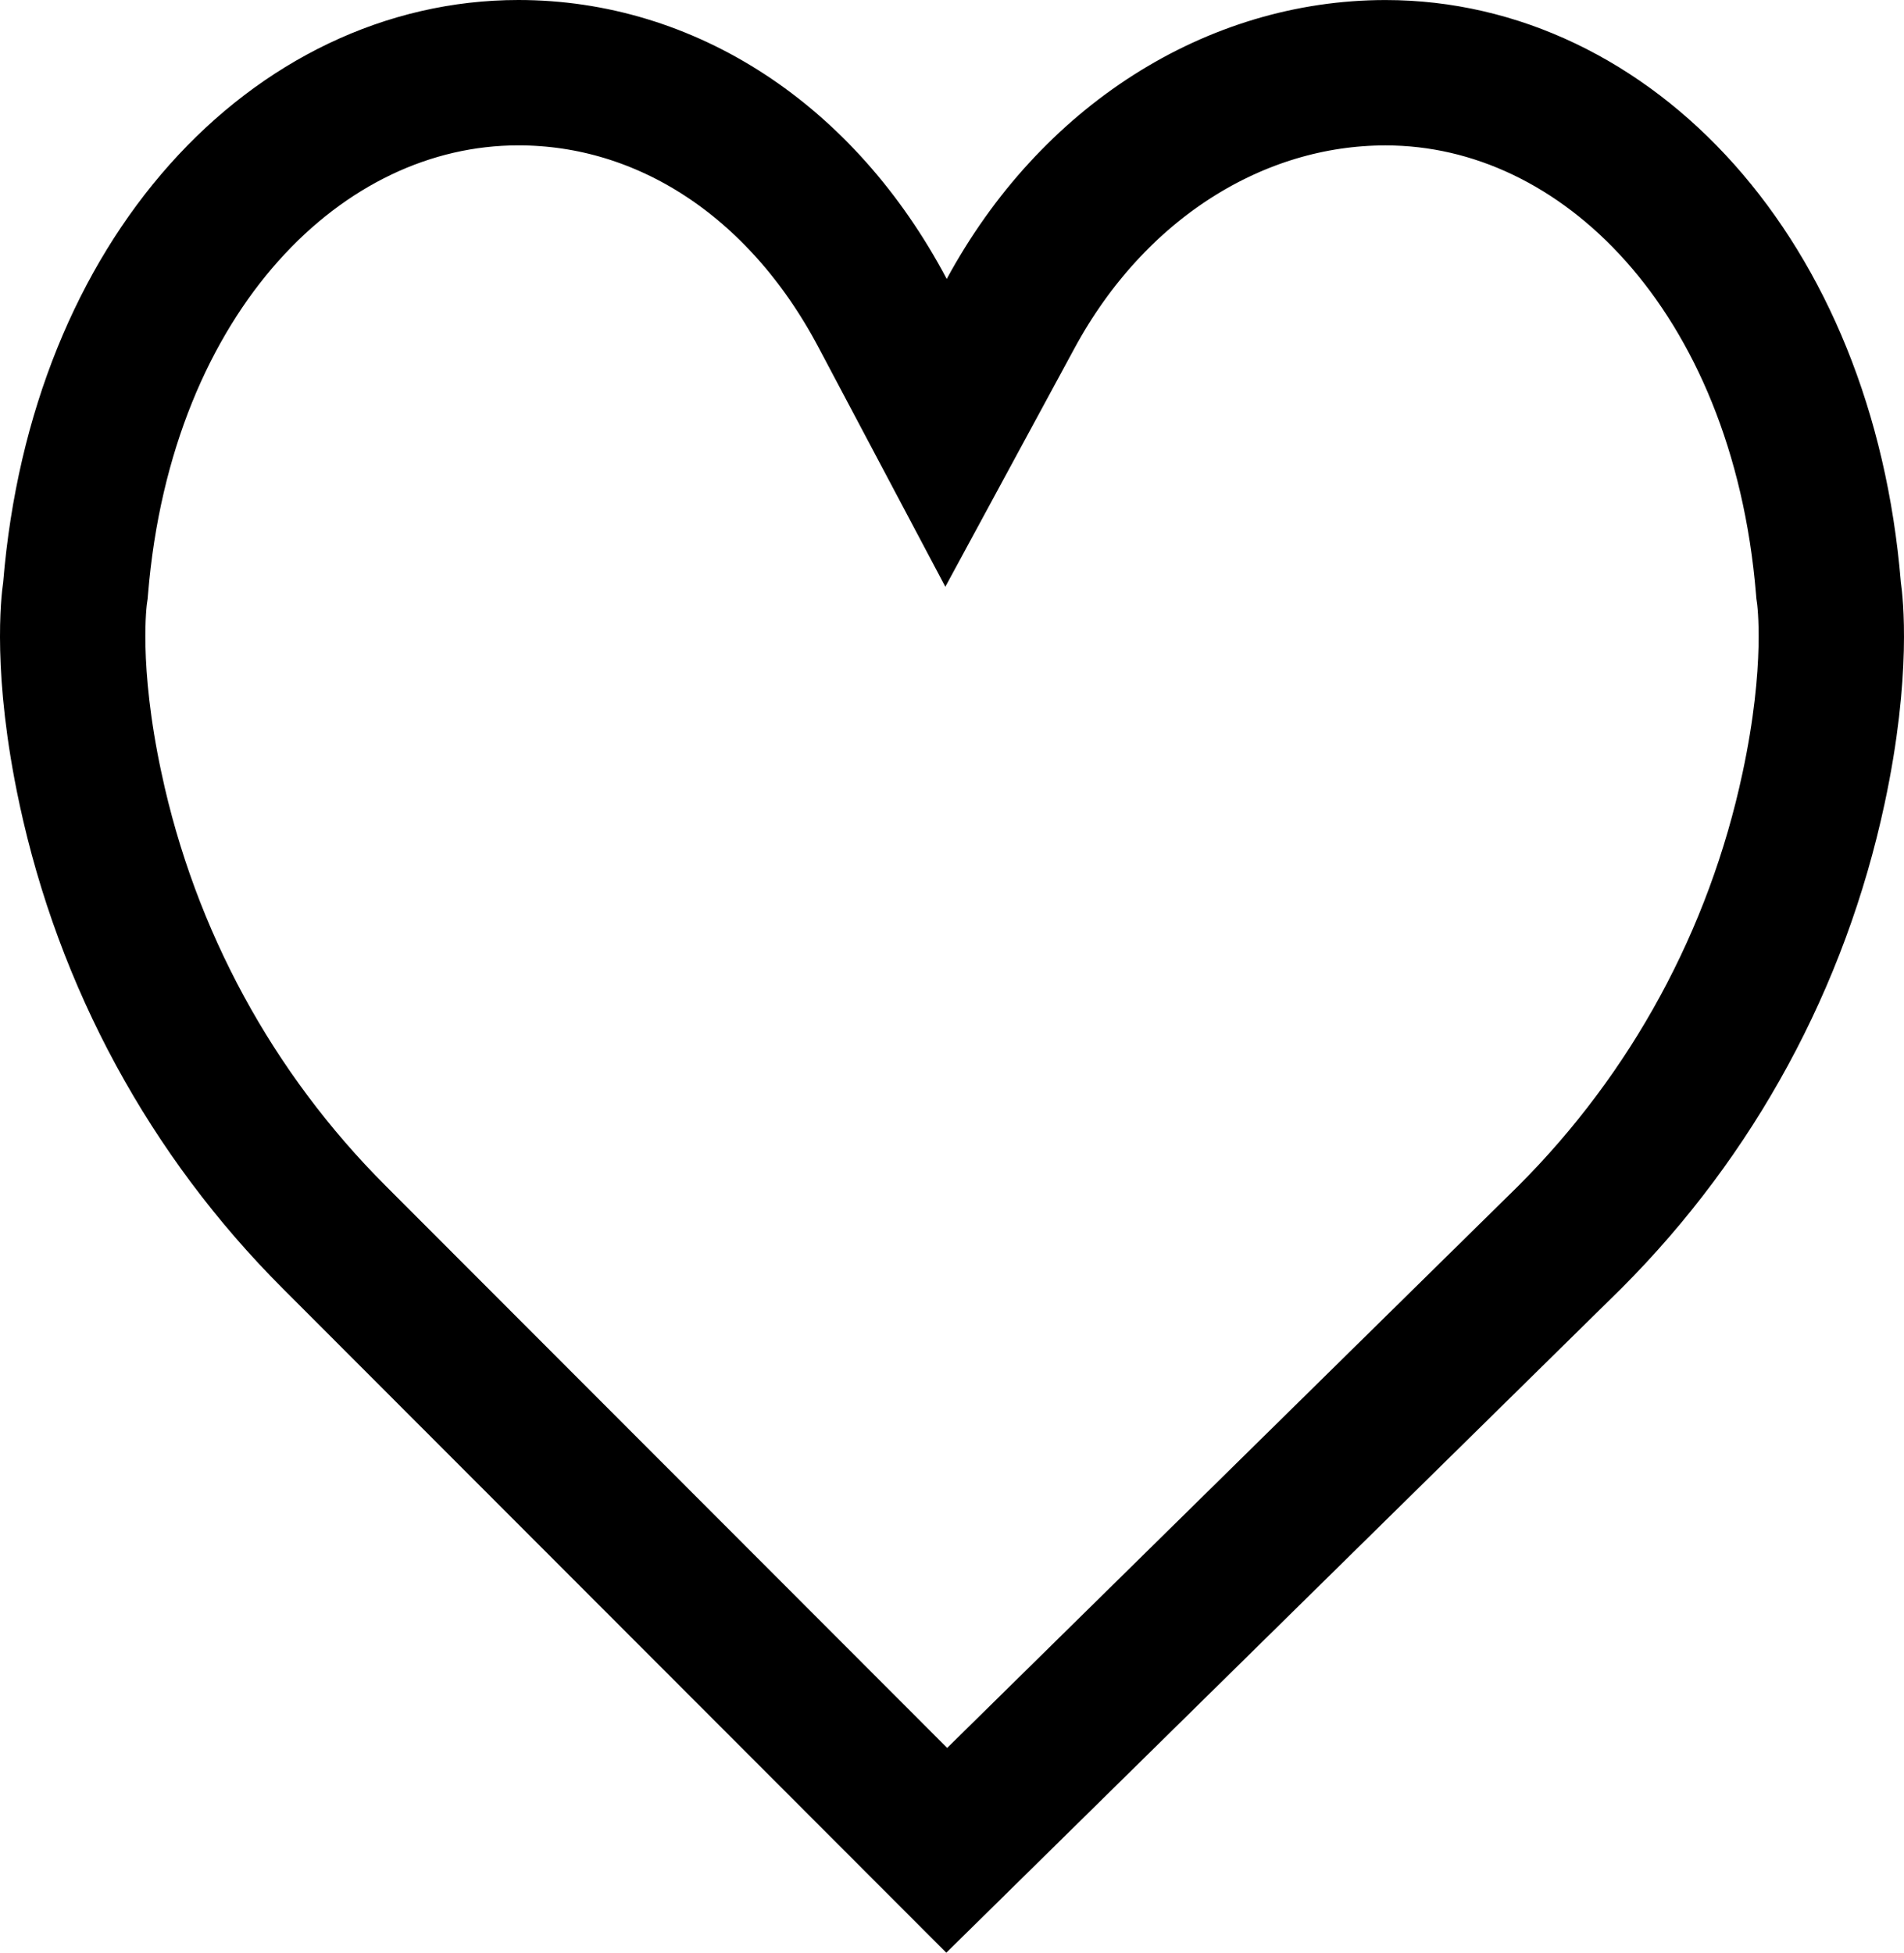 <svg width="393" height="403" viewBox="0 0 393 403" fill="none" xmlns="http://www.w3.org/2000/svg">
<path d="M377.401 121.402L377.439 121.864L377.506 122.323C377.724 123.833 379.576 138.216 374.335 162.684L374.334 162.689C366.794 197.934 349.396 229.949 324.029 255.323L195.414 381.868L69.019 255.364L69.011 255.356C43.623 229.984 26.209 197.947 18.665 162.688L18.664 162.685C13.42 138.199 15.278 123.825 15.495 122.35L15.566 121.873L15.605 121.392C20.934 56.623 61.507 15 107.007 15C137.269 15 165.314 32.798 182.16 64.591L195.27 89.331L208.604 64.712C225.537 33.449 254.946 15.008 285.992 15.008C331.499 15.008 372.065 56.63 377.401 121.402Z" stroke="black" stroke-width="30"/>
</svg>
